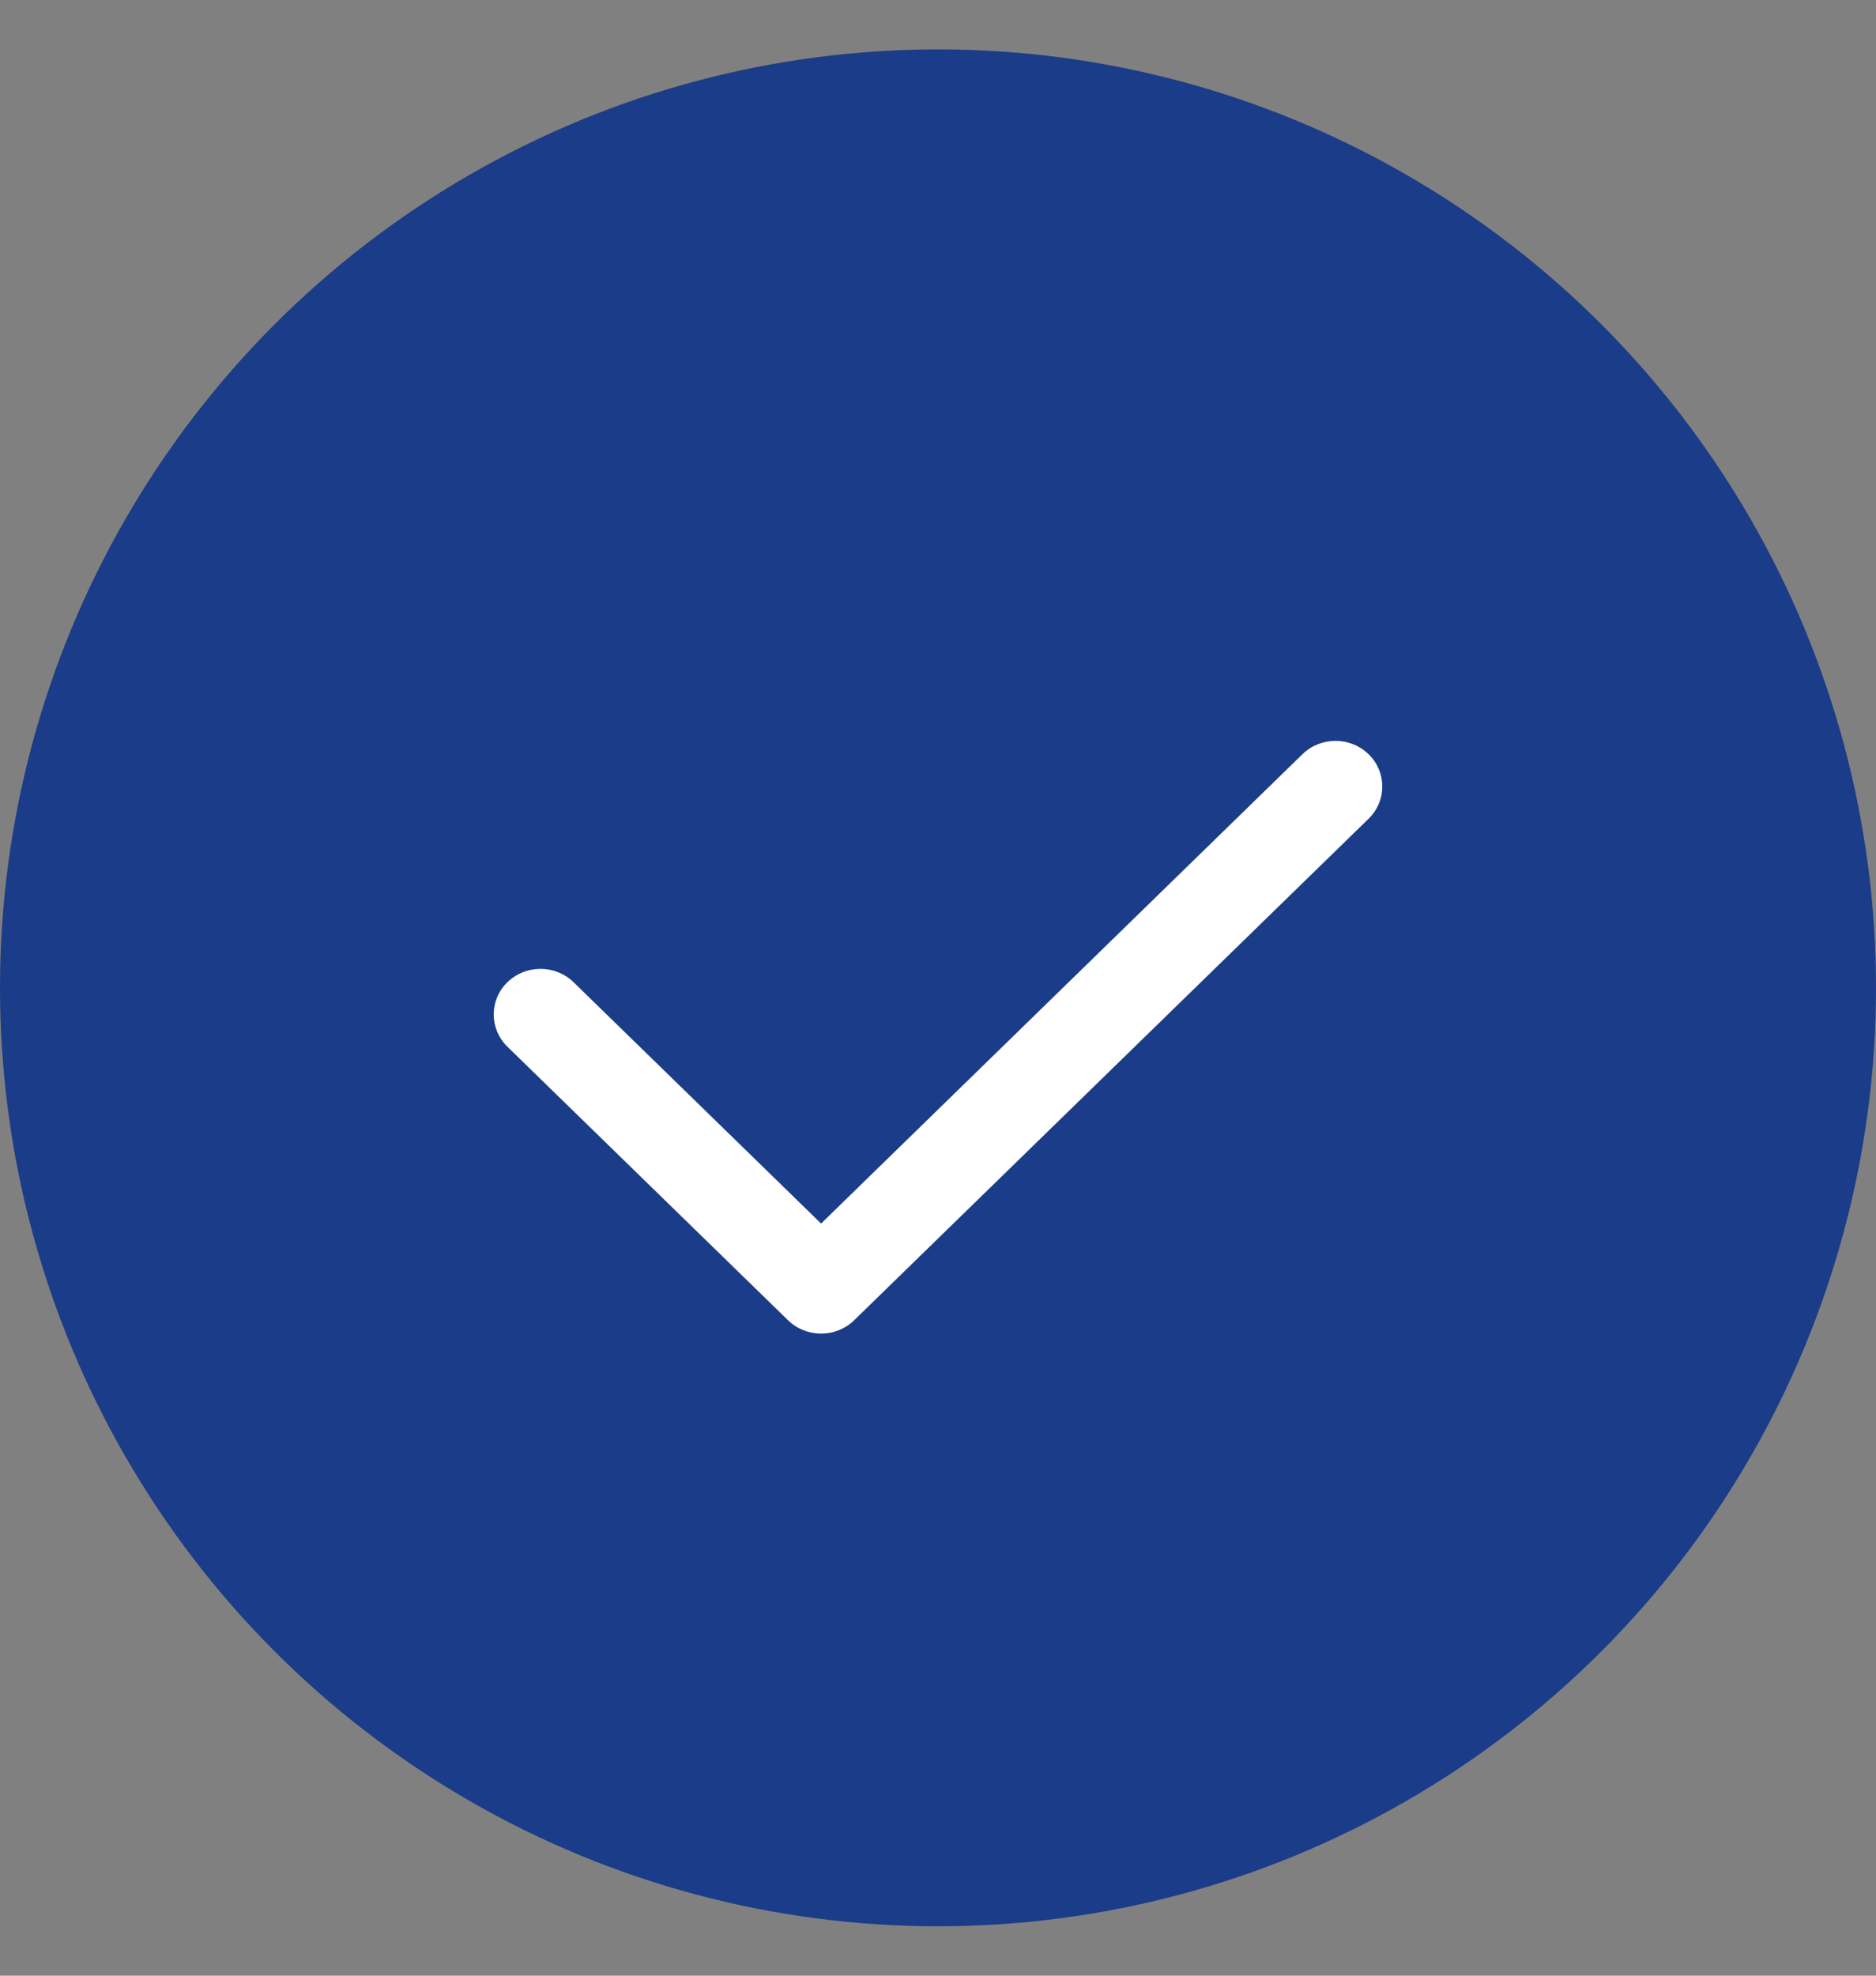 <svg width="19" height="20" viewBox="0 0 19 20" fill="none" xmlns="http://www.w3.org/2000/svg">
<rect x="0" y="0" width="19" height="20" fill="#808080" stroke="none"/>
<circle cx="9.5" cy="10" r="9.5" fill="#1B3C88"/>
<path fill-rule="evenodd" clip-rule="evenodd" d="M13.861 7.635C14.046 7.815 14.046 8.108 13.861 8.288L8.651 13.365C8.466 13.545 8.166 13.545 7.981 13.365L5.139 10.596C4.954 10.415 4.954 10.123 5.139 9.943C5.324 9.763 5.624 9.763 5.809 9.943L8.316 12.386L13.191 7.635C13.376 7.455 13.676 7.455 13.861 7.635Z" fill="white"/>
</svg>
